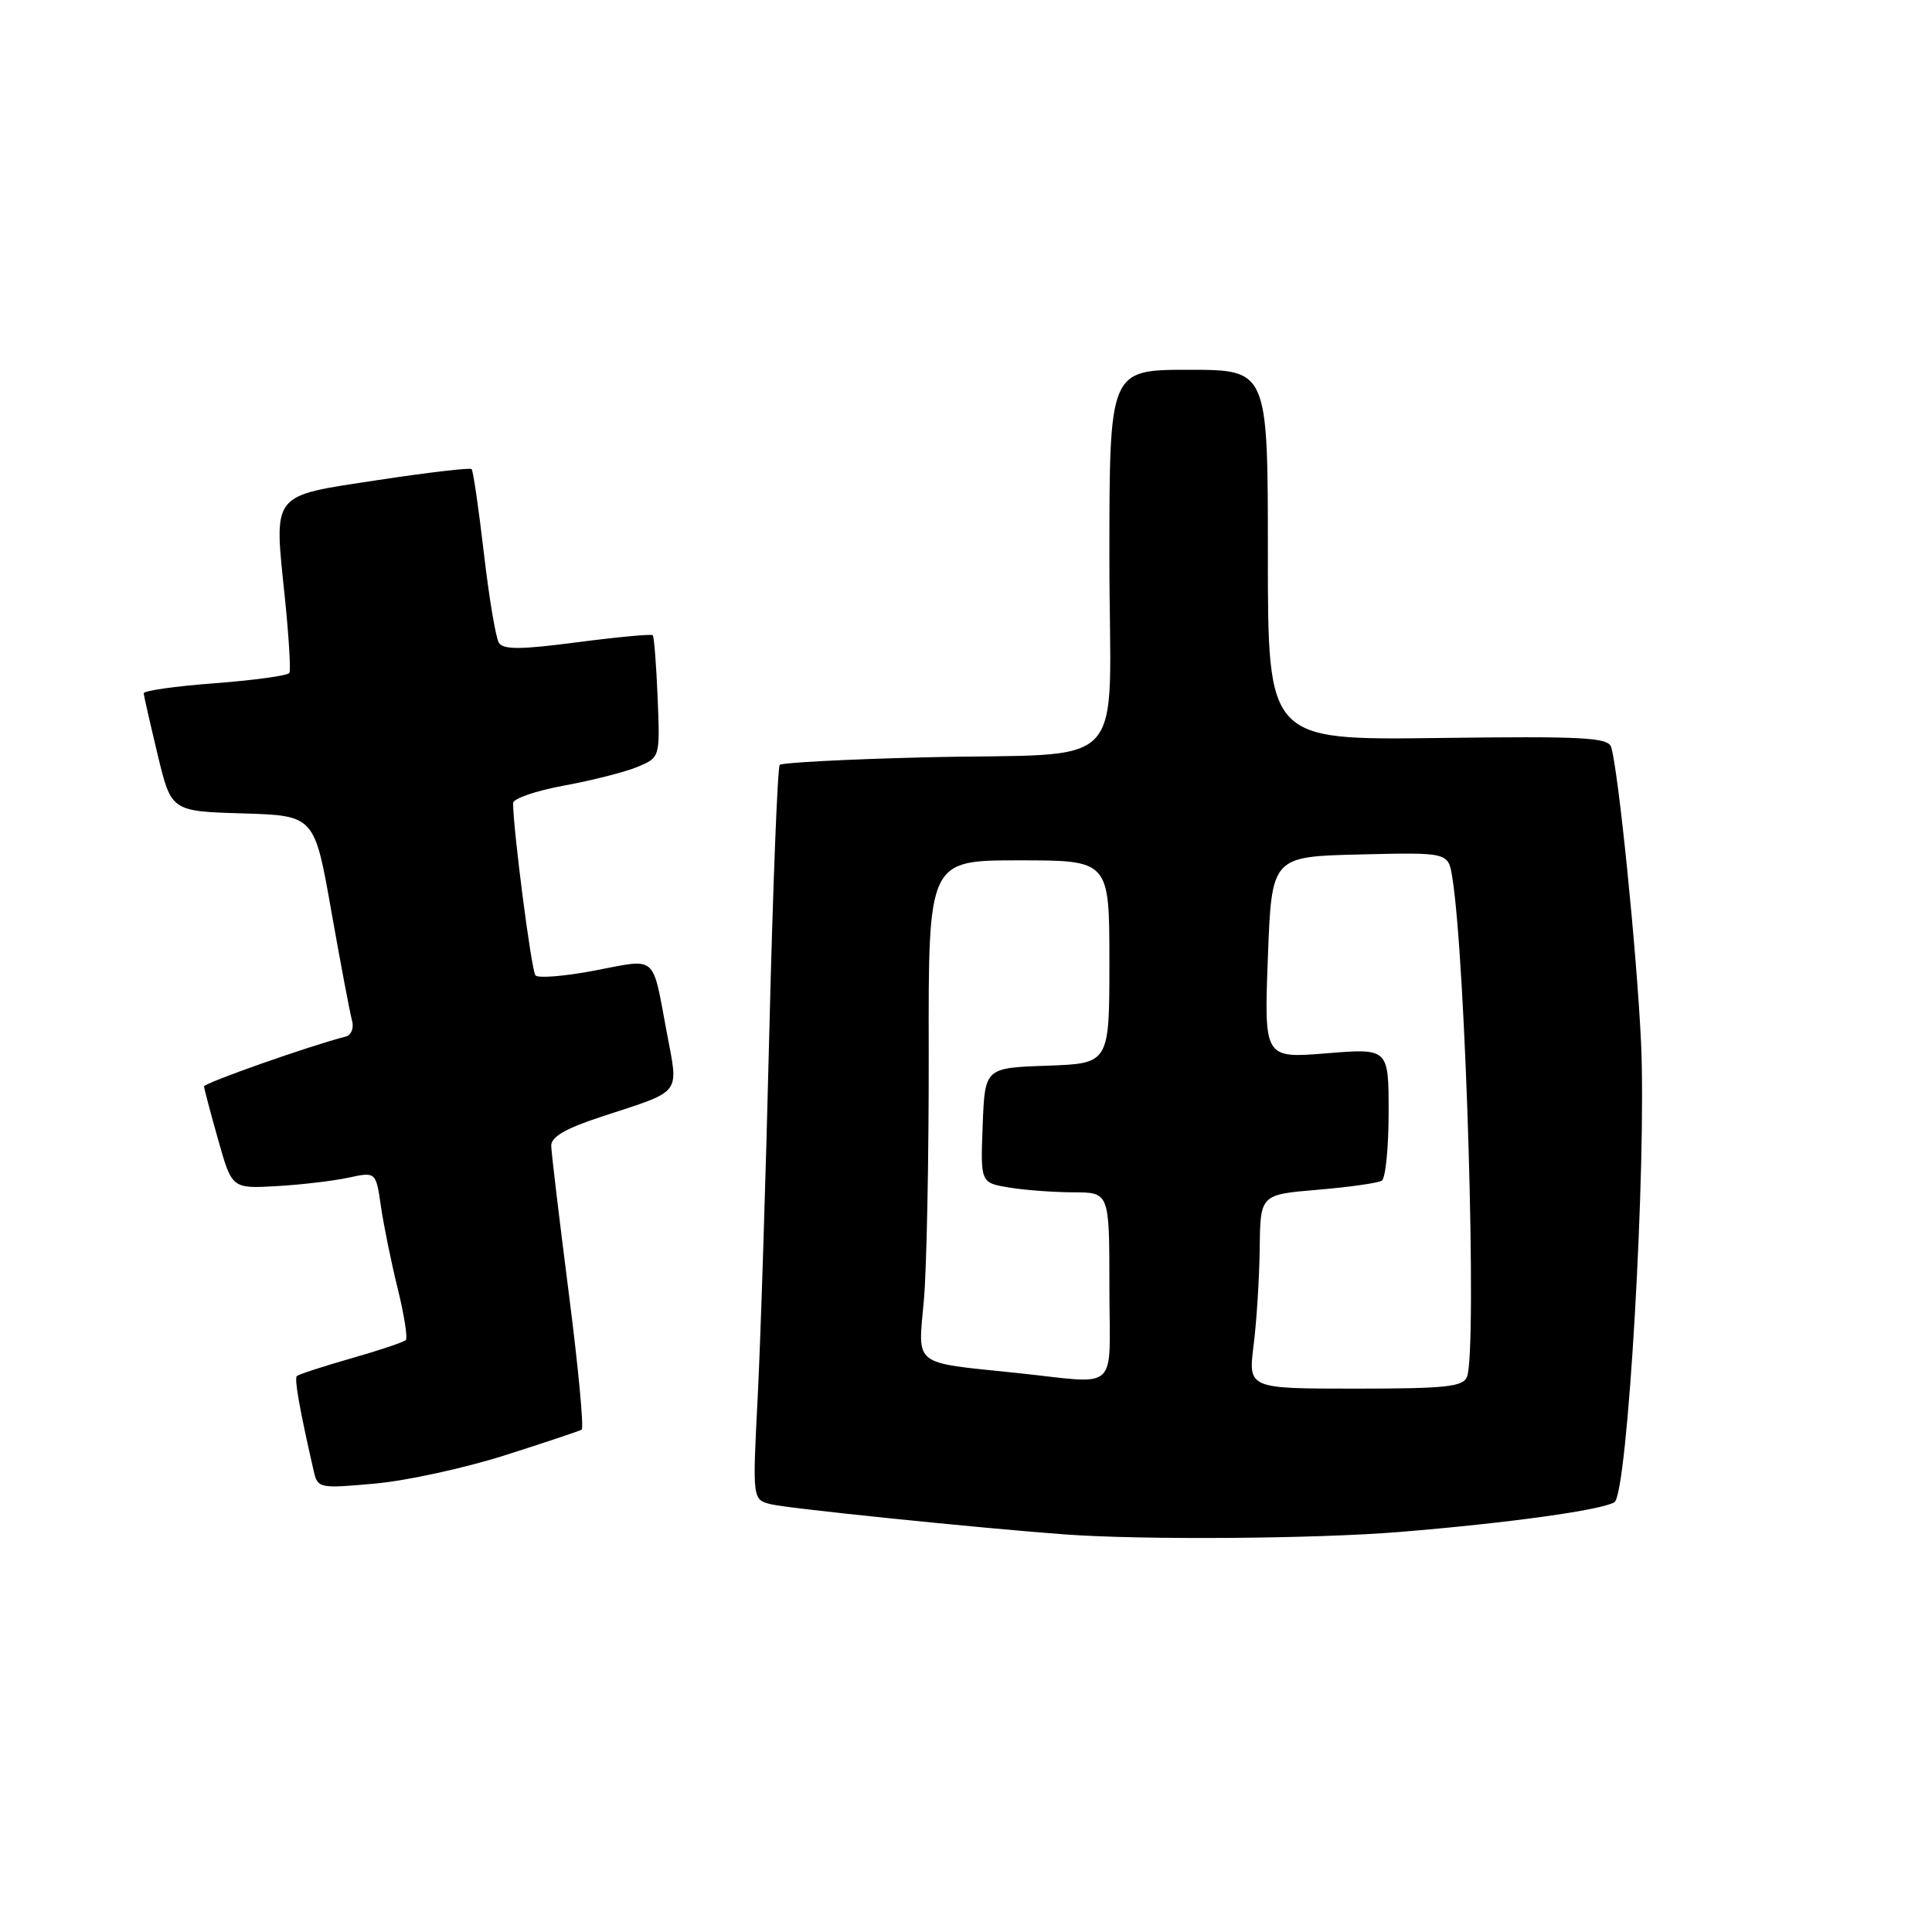<?xml version="1.0" encoding="UTF-8" standalone="no"?>
<!DOCTYPE svg PUBLIC "-//W3C//DTD SVG 1.1//EN" "http://www.w3.org/Graphics/SVG/1.1/DTD/svg11.dtd" >
<svg xmlns="http://www.w3.org/2000/svg" xmlns:xlink="http://www.w3.org/1999/xlink" version="1.1" viewBox="0 0 256 256">
 <g >
 <path fill="currentColor"
d=" M 185.50 202.99 C 199.88 201.81 212.21 200.10 213.92 199.05 C 215.68 197.96 218.21 154.06 217.44 138.00 C 216.87 126.03 214.45 102.15 213.49 99.00 C 213.09 97.71 209.82 97.54 190.51 97.79 C 168.00 98.07 168.00 98.07 168.00 73.54 C 168.00 49.00 168.00 49.00 157.50 49.00 C 147.00 49.00 147.00 49.00 147.00 73.95 C 147.00 103.13 150.27 99.66 122.18 100.36 C 112.10 100.61 103.61 101.06 103.32 101.35 C 103.03 101.64 102.41 117.54 101.94 136.69 C 101.48 155.84 100.78 177.62 100.40 185.10 C 99.70 198.71 99.70 198.71 102.15 199.32 C 104.33 199.87 129.44 202.45 141.00 203.31 C 151.18 204.07 174.27 203.91 185.50 202.99 Z  M 66.91 192.83 C 72.19 191.15 76.76 189.62 77.07 189.44 C 77.39 189.25 76.62 181.09 75.36 171.30 C 74.11 161.51 73.06 152.75 73.04 151.83 C 73.01 150.64 74.95 149.52 79.75 147.95 C 90.53 144.41 89.92 145.20 88.35 136.79 C 86.39 126.34 87.16 127.01 78.86 128.59 C 74.86 129.36 71.29 129.65 70.95 129.24 C 70.41 128.62 67.98 109.78 67.99 106.41 C 68.00 105.81 71.04 104.77 74.75 104.09 C 78.46 103.41 82.84 102.30 84.48 101.61 C 87.46 100.37 87.46 100.37 87.14 92.43 C 86.96 88.07 86.67 84.35 86.49 84.17 C 86.32 83.99 81.82 84.41 76.51 85.10 C 68.98 86.09 66.68 86.10 66.10 85.16 C 65.69 84.50 64.79 79.14 64.11 73.24 C 63.42 67.35 62.70 62.36 62.49 62.16 C 62.28 61.95 56.67 62.61 50.02 63.62 C 35.78 65.79 36.29 65.13 37.75 79.23 C 38.27 84.33 38.54 88.80 38.35 89.16 C 38.16 89.52 33.72 90.13 28.50 90.53 C 23.27 90.92 19.02 91.52 19.04 91.87 C 19.07 92.22 19.90 95.88 20.89 100.00 C 22.69 107.50 22.69 107.50 32.18 107.78 C 41.67 108.07 41.67 108.07 43.91 120.78 C 45.15 127.78 46.38 134.29 46.65 135.25 C 46.92 136.22 46.54 137.16 45.82 137.35 C 41.12 138.54 27.01 143.51 27.04 143.96 C 27.05 144.26 27.89 147.43 28.90 151.00 C 30.73 157.50 30.73 157.50 36.62 157.17 C 39.85 156.99 44.15 156.48 46.16 156.05 C 49.81 155.26 49.81 155.26 50.48 159.88 C 50.85 162.42 51.85 167.33 52.71 170.79 C 53.56 174.24 54.04 177.30 53.77 177.57 C 53.49 177.84 50.22 178.94 46.50 180.00 C 42.78 181.06 39.55 182.12 39.33 182.34 C 38.98 182.69 39.71 186.81 41.56 194.88 C 42.09 197.22 42.27 197.25 49.72 196.58 C 53.90 196.20 61.64 194.51 66.91 192.83 Z  M 166.11 178.25 C 166.51 175.09 166.87 169.30 166.92 165.40 C 167.00 158.29 167.00 158.29 174.59 157.65 C 178.76 157.30 182.58 156.76 183.09 156.45 C 183.59 156.14 184.00 152.06 184.00 147.39 C 184.00 138.90 184.00 138.90 175.75 139.57 C 167.50 140.24 167.50 140.24 168.00 126.87 C 168.50 113.50 168.50 113.50 180.20 113.22 C 191.90 112.94 191.90 112.94 192.43 116.22 C 194.23 127.25 195.75 178.87 194.39 182.42 C 193.88 183.76 191.61 184.00 179.59 184.00 C 165.39 184.00 165.39 184.00 166.11 178.25 Z  M 134.50 181.90 C 120.83 180.48 121.62 181.11 122.41 172.38 C 122.79 168.25 123.08 153.42 123.06 139.43 C 123.01 114.00 123.01 114.00 135.01 114.00 C 147.00 114.00 147.00 114.00 147.00 127.46 C 147.00 140.92 147.00 140.92 138.75 141.21 C 130.50 141.50 130.50 141.50 130.21 149.11 C 129.92 156.73 129.92 156.73 133.71 157.35 C 135.79 157.70 139.64 157.98 142.25 157.99 C 147.00 158.00 147.00 158.00 147.00 170.50 C 147.00 184.85 148.63 183.37 134.50 181.90 Z "/>
</g>
</svg>